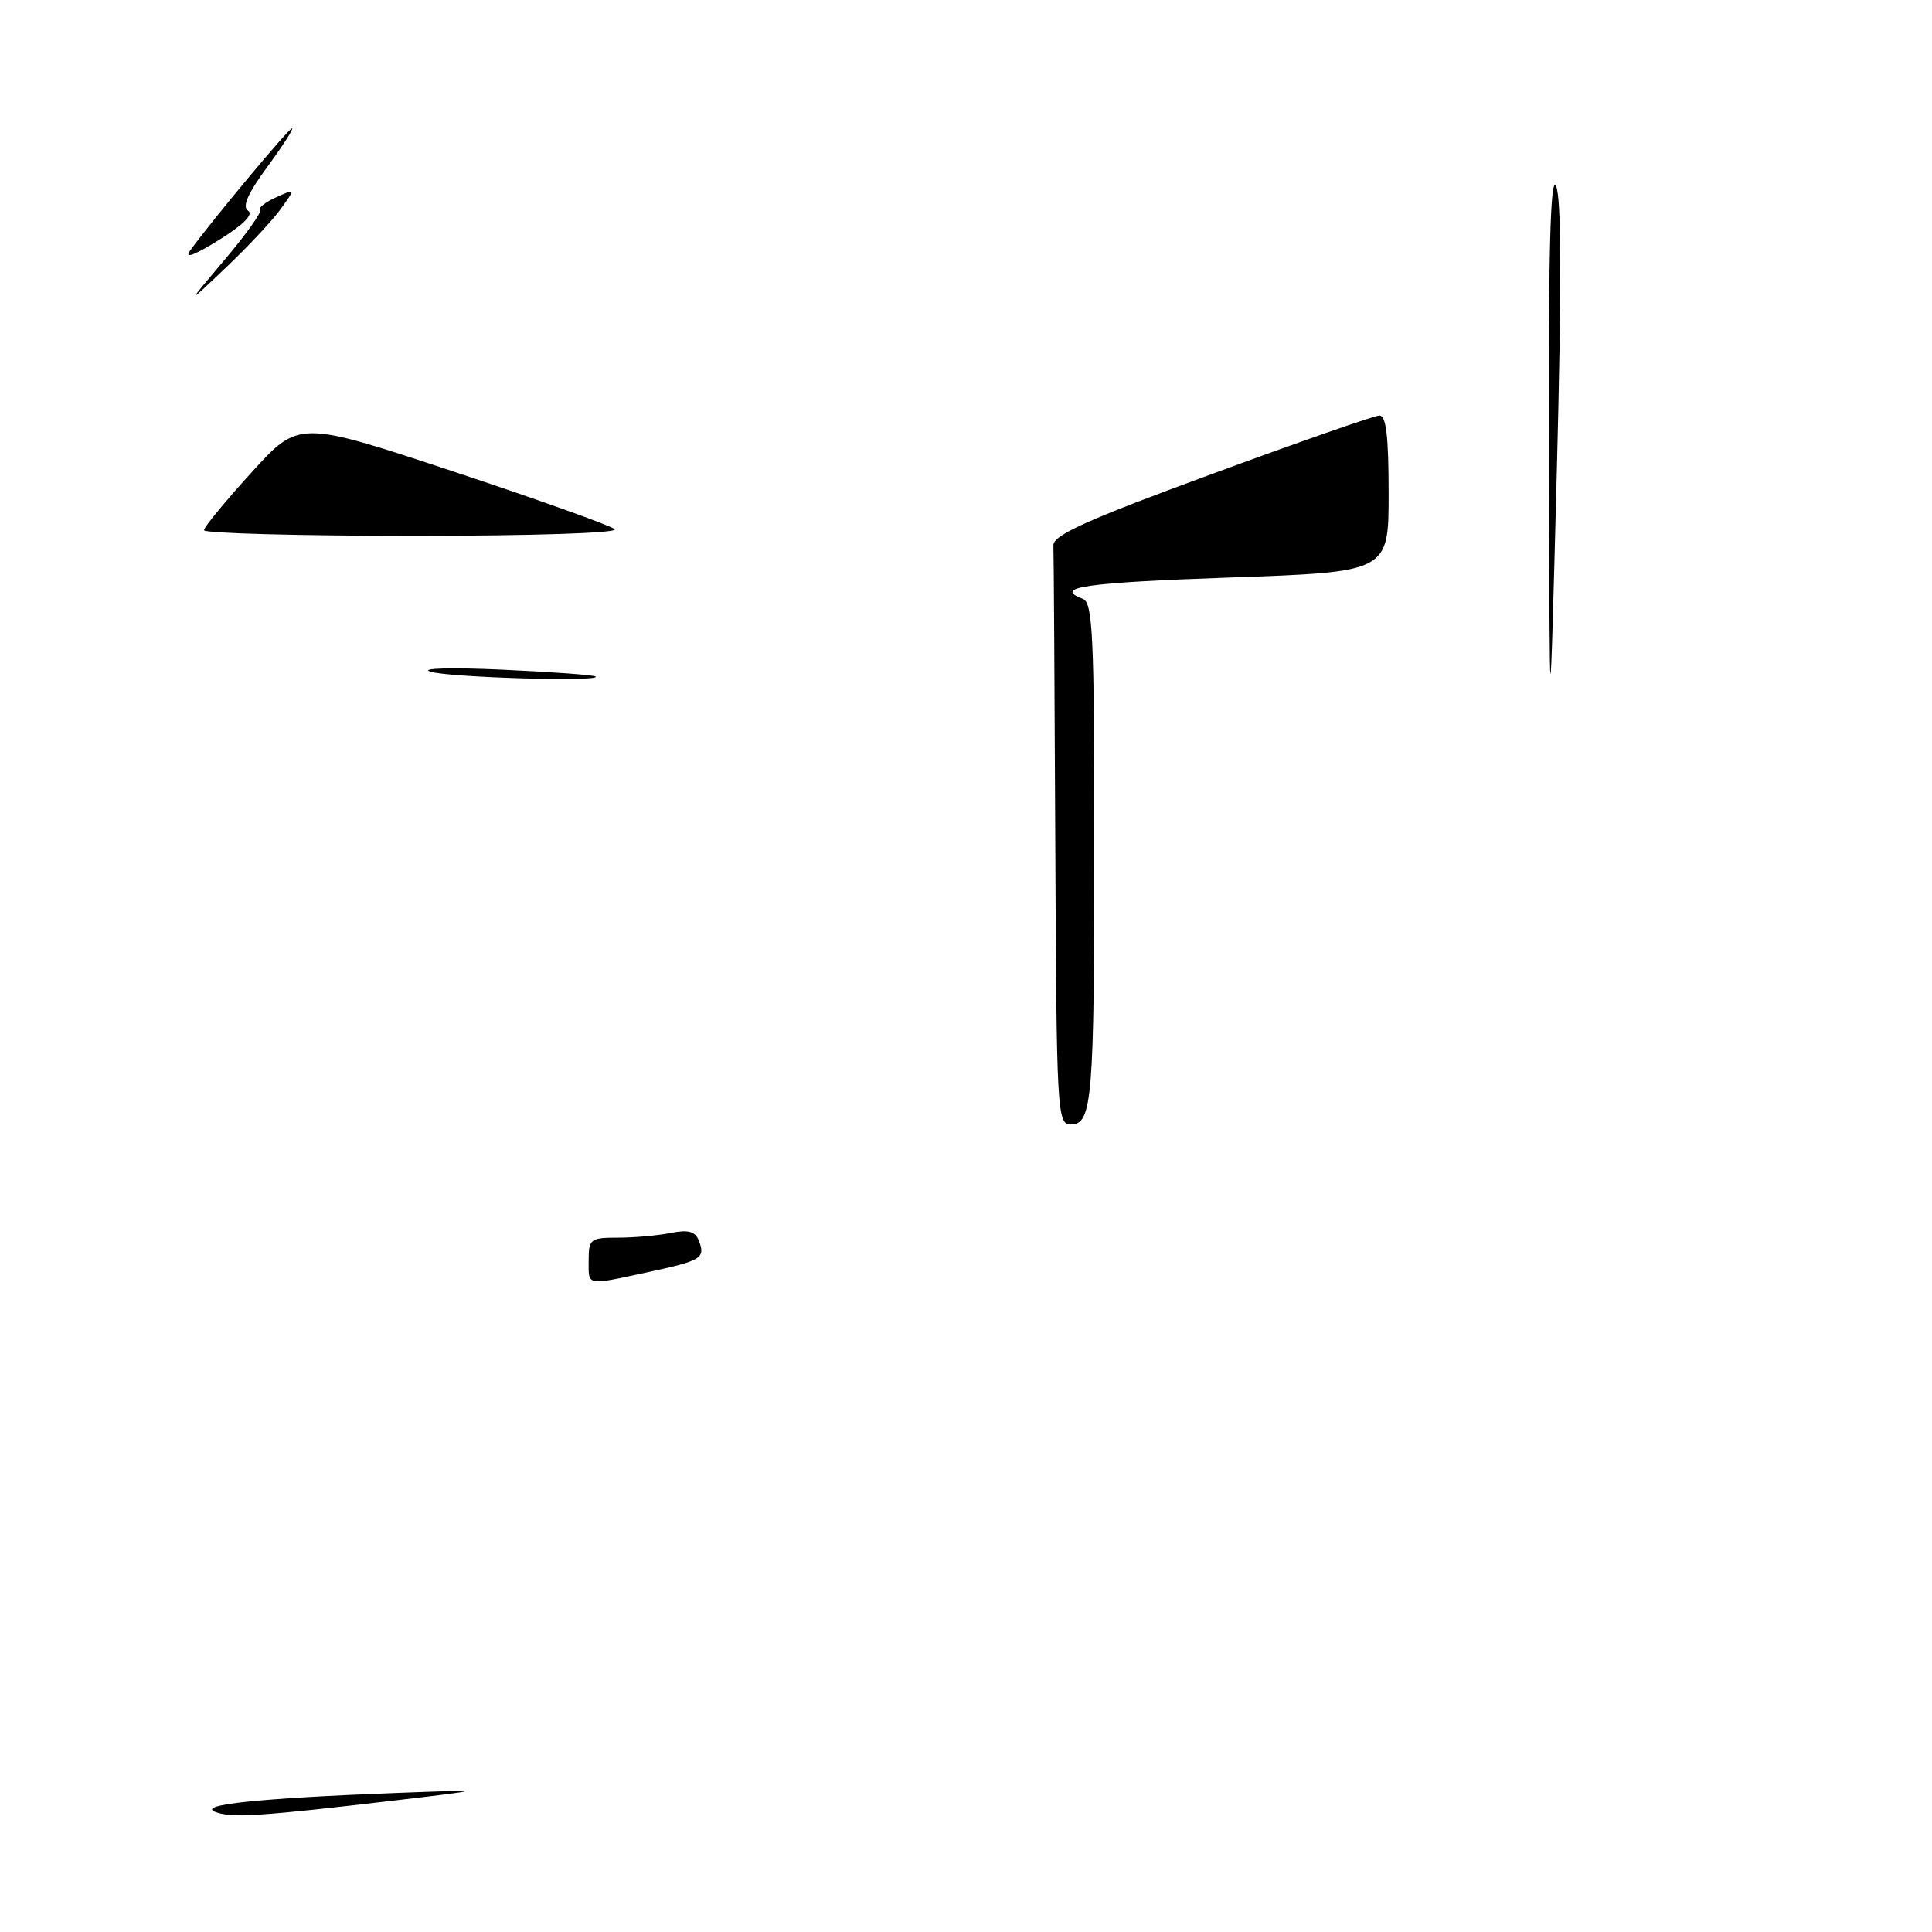 <?xml version="1.0" encoding="UTF-8" standalone="no"?>
<!DOCTYPE svg PUBLIC "-//W3C//DTD SVG 1.1//EN" "http://www.w3.org/Graphics/SVG/1.1/DTD/svg11.dtd" >
<svg xmlns="http://www.w3.org/2000/svg" xmlns:xlink="http://www.w3.org/1999/xlink" version="1.1" viewBox="0 0 256 256">
 <g >
 <path fill="currentColor"
d=" M 28.50 240.08 C 26.13 239.13 34.33 238.27 52.50 237.58 C 64.50 237.13 64.50 237.13 53.00 238.49 C 34.51 240.68 30.62 240.93 28.50 240.08 Z  M 78.00 167.00 C 78.00 164.18 78.24 164.00 81.88 164.00 C 84.01 164.00 87.15 163.72 88.86 163.38 C 91.22 162.91 92.12 163.16 92.61 164.42 C 93.49 166.72 92.97 167.04 85.80 168.58 C 77.55 170.35 78.00 170.44 78.00 167.00 Z  M 139.83 111.50 C 139.74 90.88 139.63 73.22 139.58 72.27 C 139.52 70.92 144.01 68.89 160.50 62.84 C 172.05 58.59 182.06 55.10 182.75 55.06 C 183.67 55.02 184.00 57.71 184.00 65.40 C 184.00 75.79 184.00 75.79 163.00 76.52 C 143.70 77.20 139.46 77.81 143.50 79.36 C 144.79 79.86 145.00 84.35 145.00 111.34 C 145.00 145.76 144.73 149.00 141.88 149.00 C 140.08 149.00 139.99 147.44 139.83 111.50 Z  M 205.24 60.50 C 205.16 33.45 205.44 23.12 206.18 24.66 C 206.90 26.15 206.93 37.94 206.28 62.66 C 205.34 98.50 205.34 98.50 205.24 60.50 Z  M 57.00 88.99 C 55.62 88.54 59.85 88.43 66.50 88.73 C 73.10 89.03 78.69 89.44 78.92 89.64 C 79.76 90.37 59.41 89.77 57.00 88.99 Z  M 27.03 70.25 C 27.04 69.84 29.88 66.39 33.33 62.60 C 39.60 55.70 39.60 55.70 60.05 62.47 C 71.30 66.20 80.93 69.64 81.45 70.12 C 81.99 70.63 70.59 71.00 54.70 71.00 C 39.46 71.00 27.01 70.66 27.03 70.25 Z  M 29.79 34.39 C 32.63 31.03 34.74 28.07 34.47 27.80 C 34.21 27.54 35.15 26.80 36.57 26.15 C 39.16 24.97 39.16 24.97 37.16 27.74 C 36.06 29.26 32.79 32.75 29.89 35.50 C 24.63 40.50 24.63 40.50 29.79 34.39 Z  M 25.20 33.19 C 28.16 29.11 38.26 17.00 38.70 17.00 C 38.96 17.00 37.49 19.29 35.43 22.10 C 32.82 25.65 32.05 27.41 32.88 27.92 C 33.64 28.39 32.24 29.80 28.98 31.82 C 25.71 33.85 24.36 34.34 25.20 33.19 Z "/>
</g>
</svg>